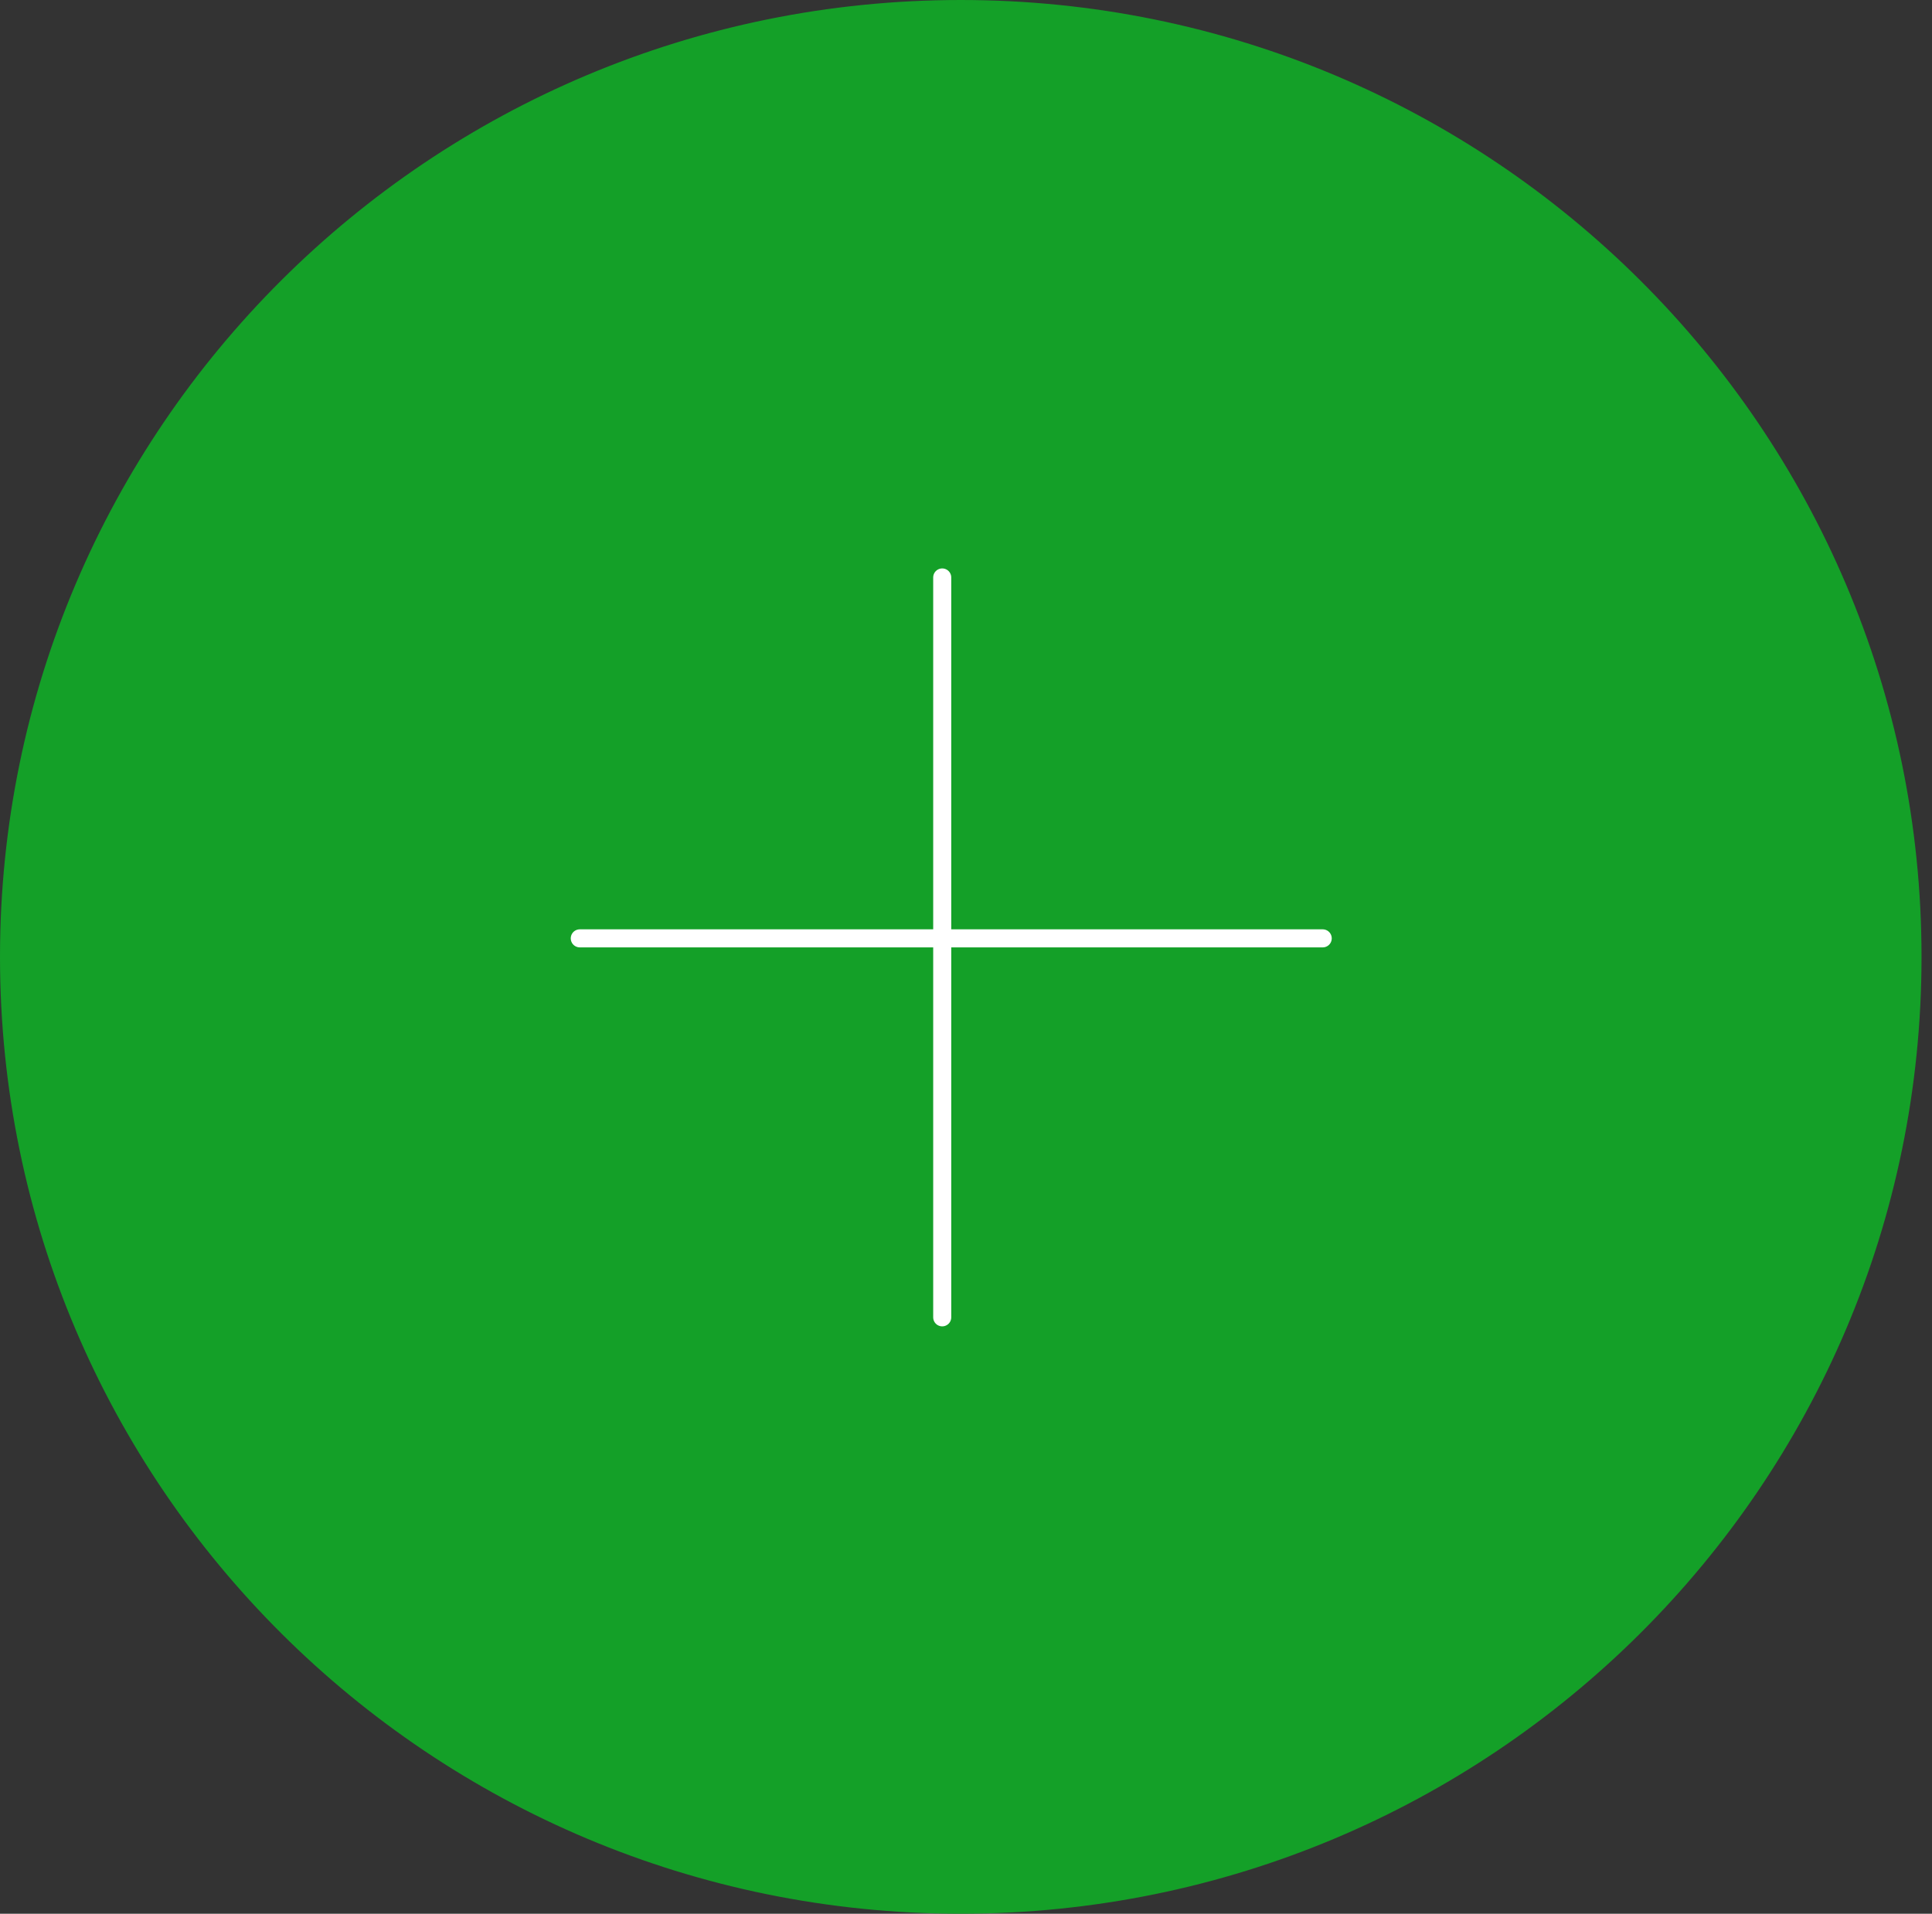 <svg width="107" height="106" viewBox="0 0 107 106" fill="none" xmlns="http://www.w3.org/2000/svg">
<rect x="0" y="0" width="107" height="106" fill="#333333" stroke="none"/>
<path d="M105.92 53C105.92 81.993 82.323 105.5 53.21 105.5C24.097 105.5 0.5 81.993 0.5 53C0.5 24.007 24.097 0.5 53.21 0.5C82.323 0.5 105.92 24.007 105.92 53Z" fill="#14A028" stroke="#14A028"/>
<line x1="32.11" y1="51.975" x2="73.256" y2="51.975" stroke="white" stroke-linecap="round"/>
<line x1="52.183" y1="72.966" x2="52.183" y2="31.985" stroke="white" stroke-linecap="round"/>
</svg>
